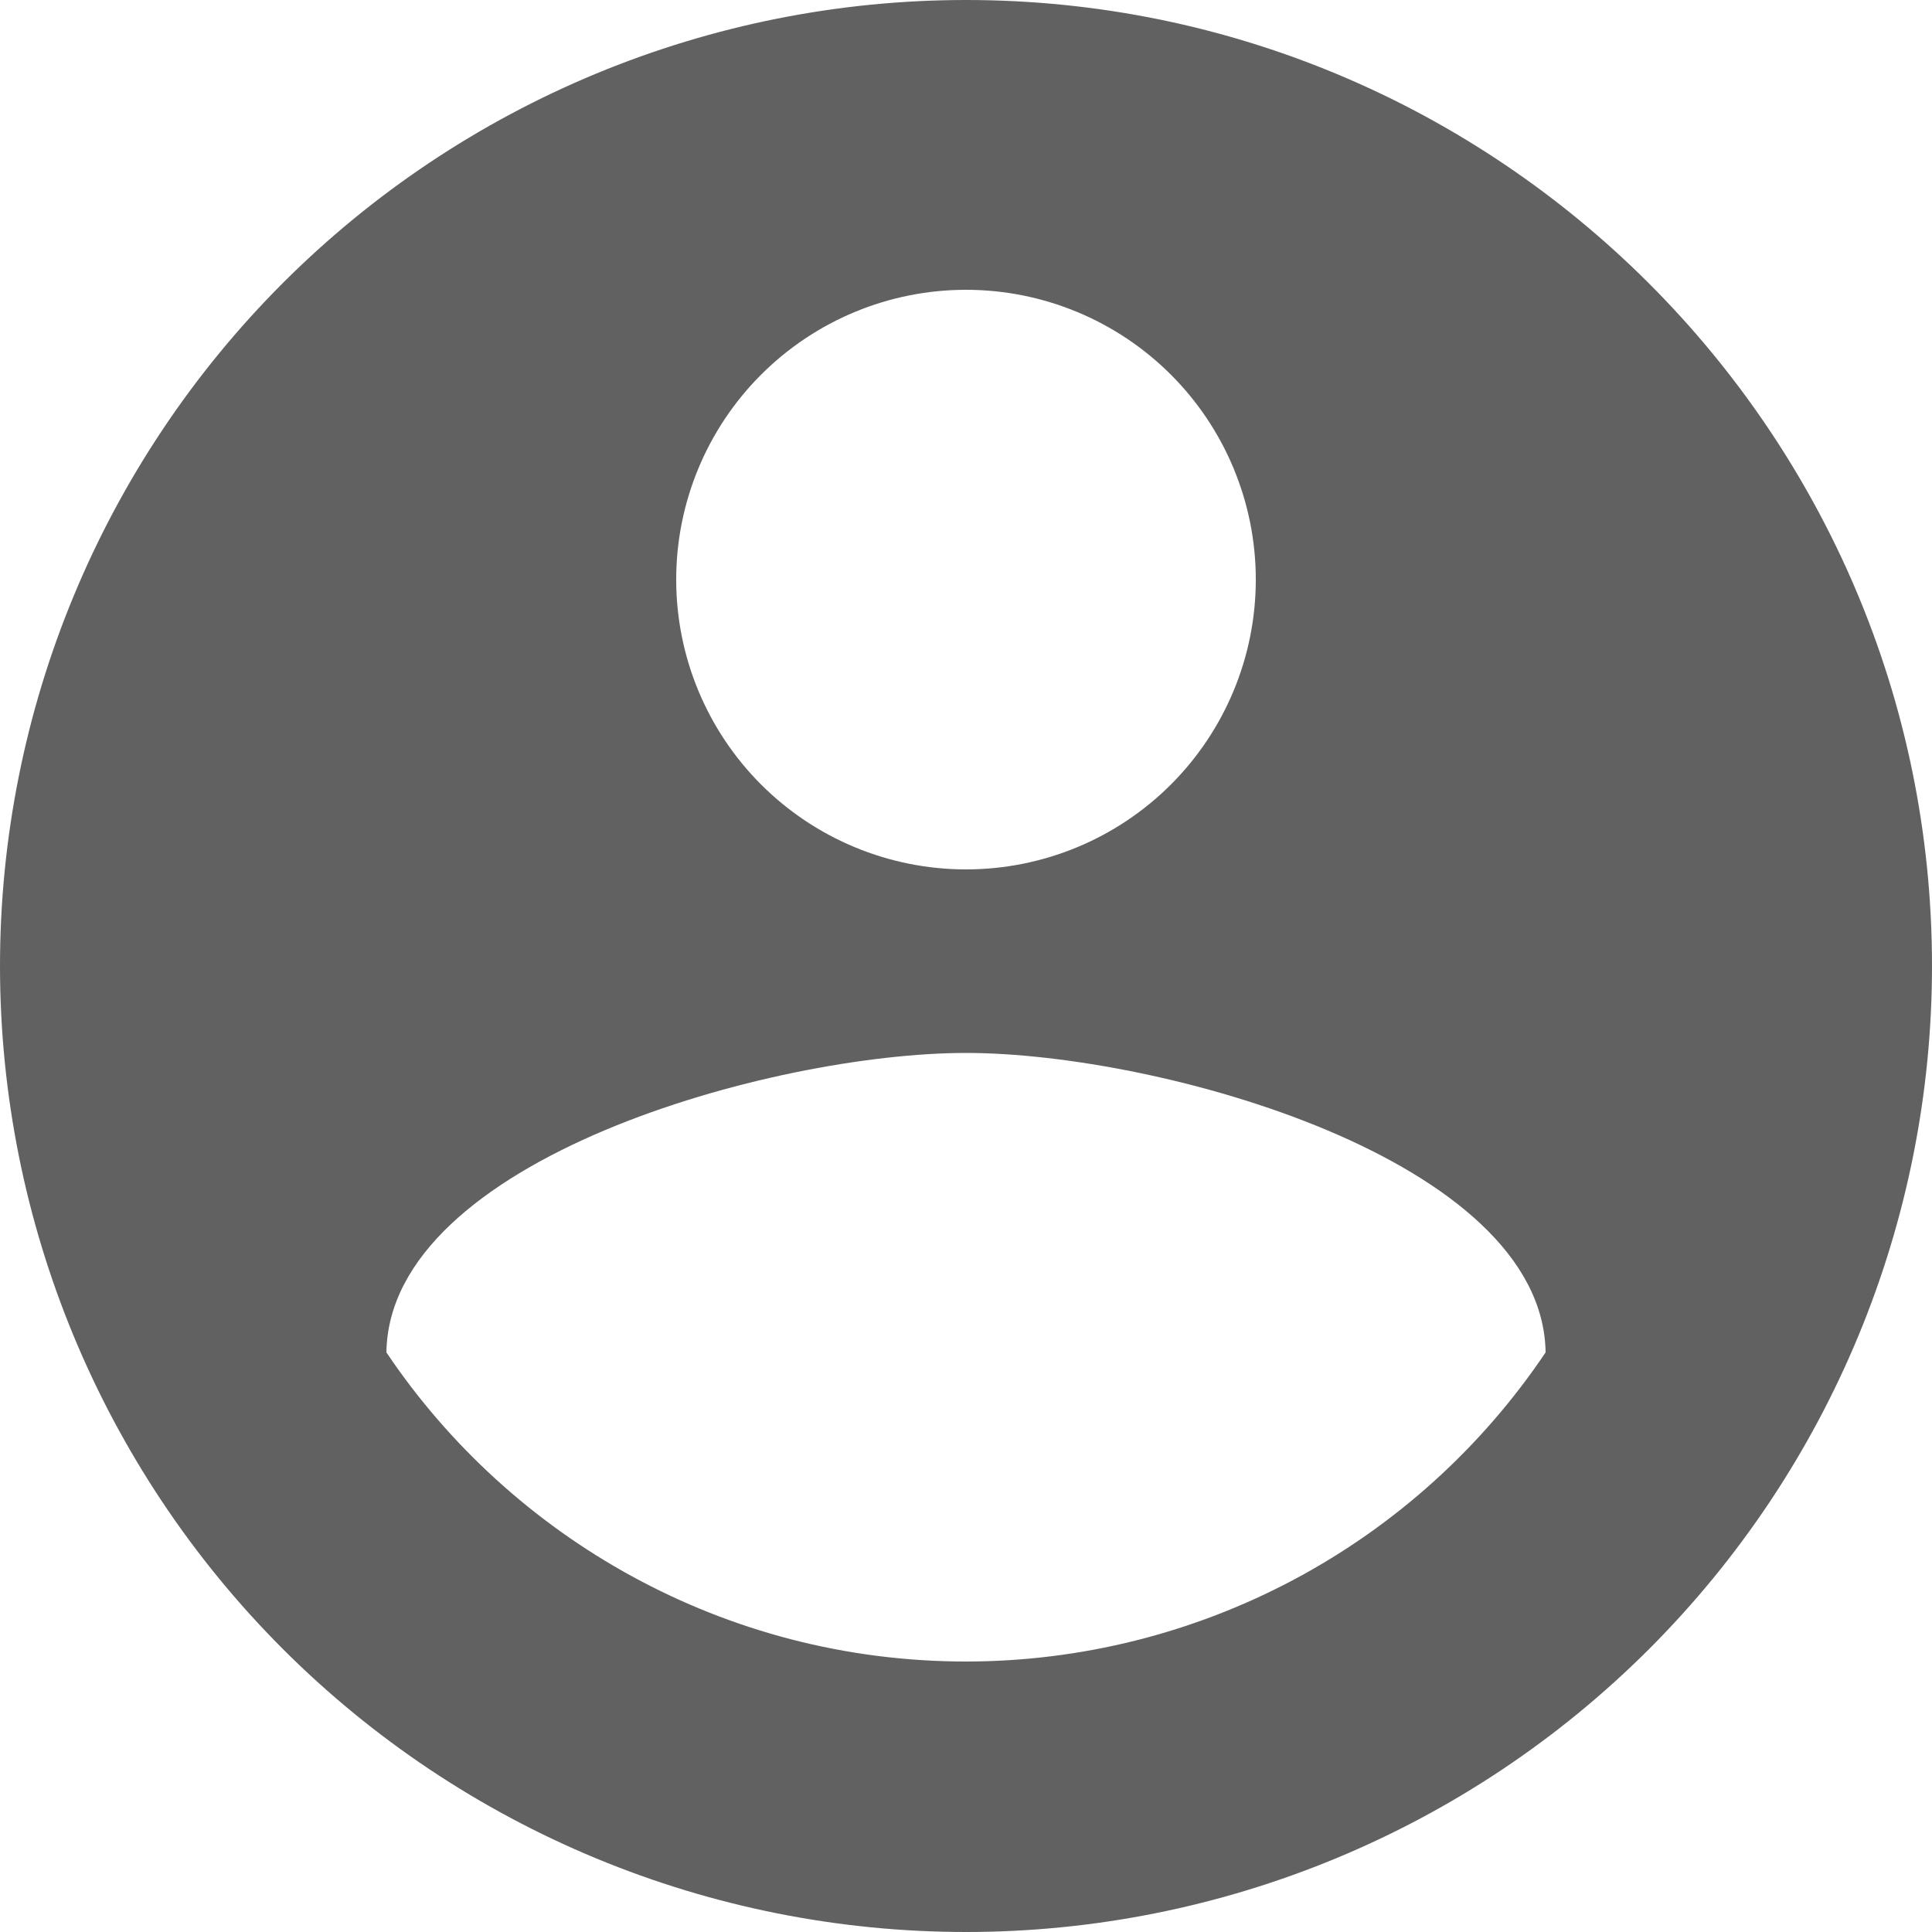 <svg width="47" height="47" viewBox="0 0 47 47" fill="none" xmlns="http://www.w3.org/2000/svg">
<path d="M23.5 40.42C17.625 40.42 12.431 37.412 9.4 32.9C9.47 28.2 18.8 25.615 23.5 25.615C28.2 25.615 37.529 28.2 37.6 32.9C36.046 35.213 33.948 37.109 31.489 38.421C29.03 39.732 26.287 40.419 23.5 40.42ZM23.5 7.05C25.37 7.05 27.163 7.793 28.485 9.115C29.807 10.437 30.55 12.23 30.55 14.1C30.55 15.97 29.807 17.763 28.485 19.085C27.163 20.407 25.37 21.15 23.5 21.15C21.63 21.15 19.837 20.407 18.515 19.085C17.193 17.763 16.45 15.97 16.45 14.1C16.45 12.23 17.193 10.437 18.515 9.115C19.837 7.793 21.63 7.05 23.5 7.05ZM23.5 0C20.414 0 17.358 0.608 14.507 1.789C11.656 2.97 9.065 4.701 6.883 6.883C2.476 11.29 0 17.267 0 23.5C0 29.733 2.476 35.71 6.883 40.117C9.065 42.299 11.656 44.03 14.507 45.211C17.358 46.392 20.414 47 23.5 47C29.733 47 35.71 44.524 40.117 40.117C44.524 35.71 47 29.733 47 23.5C47 10.505 36.425 0 23.5 0Z" fill="#616161"/>
</svg>
